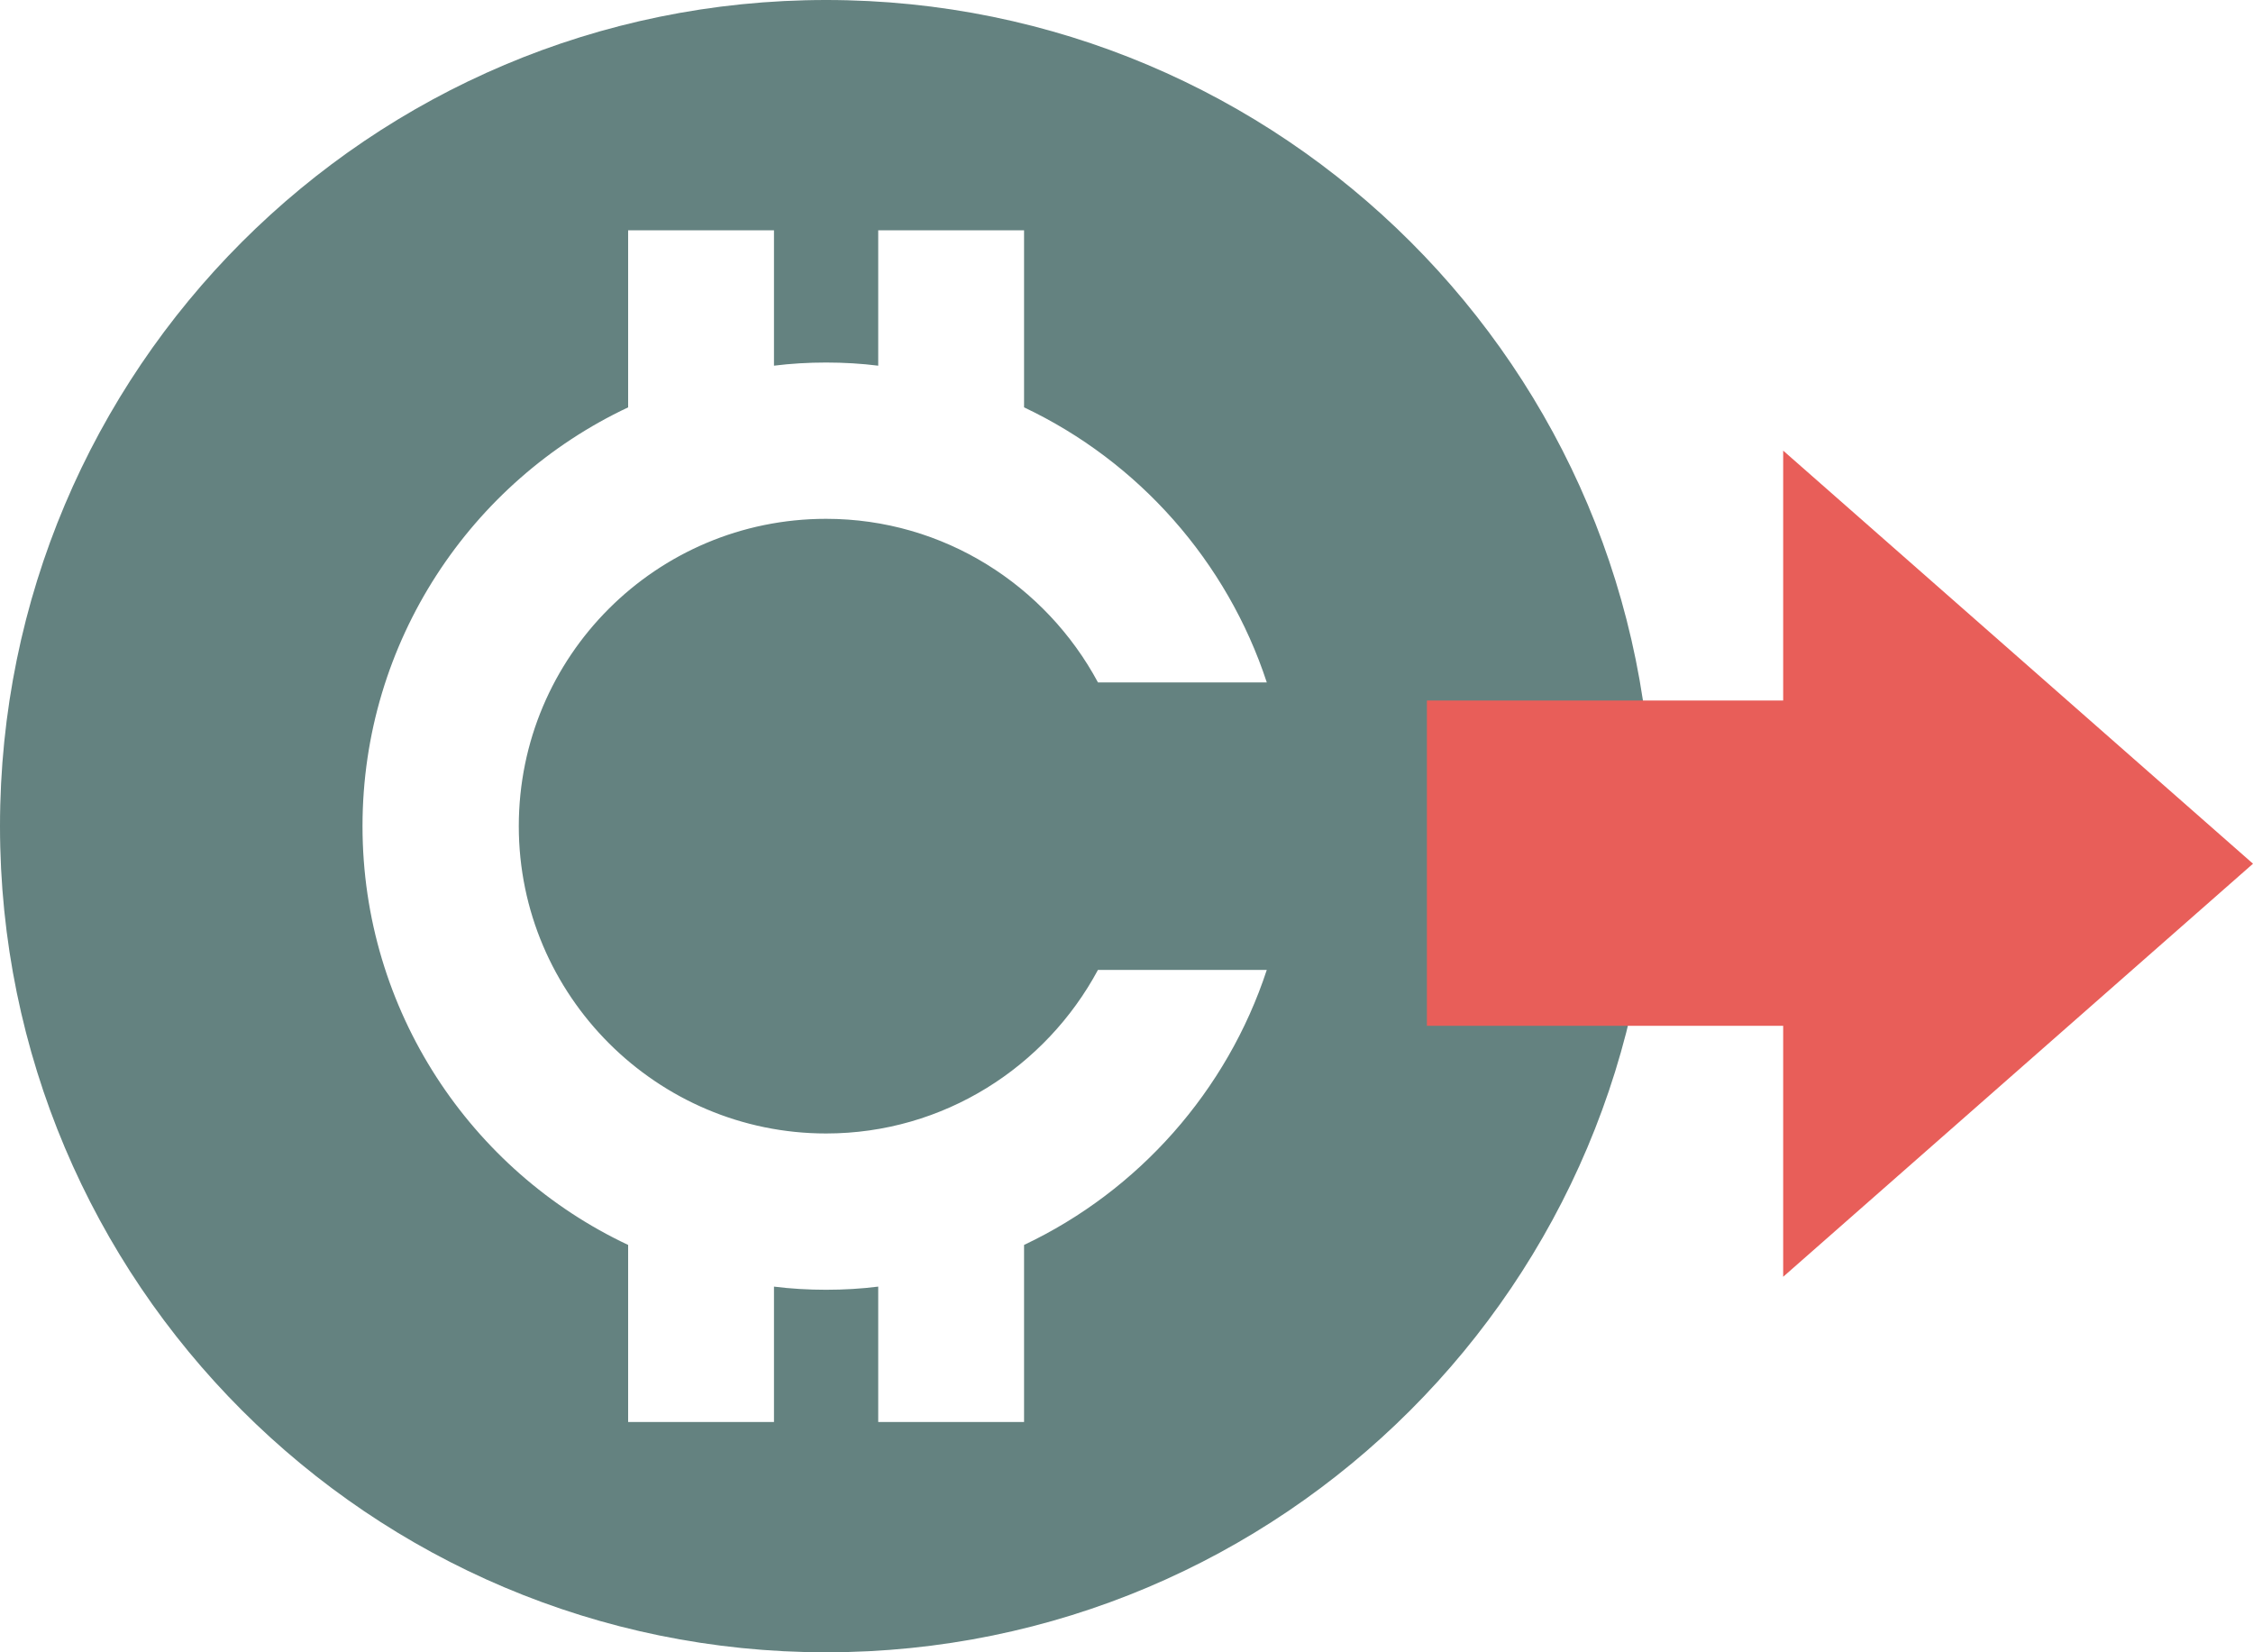 <svg width="30" height="22" viewBox="0 0 30 22" fill="none" xmlns="http://www.w3.org/2000/svg">
    <path d="M11 0C4.924 0 0 4.924 0 11C0 17.076 4.924 22 11 22C17.076 22 22 17.076 22 11C22.014 4.924 17.076 0 11 0ZM11 15.092C12.567 15.092 13.927 14.204 14.62 12.914H16.868C16.34 14.523 15.161 15.855 13.636 16.576V18.934H11.694V17.131C11.472 17.159 11.236 17.173 11 17.173C10.764 17.173 10.528 17.159 10.306 17.131V18.934H8.364V16.576C6.27 15.591 4.827 13.455 4.827 11C4.827 8.545 6.27 6.409 8.364 5.424V3.066H10.306V4.869C10.528 4.841 10.764 4.827 11 4.827C11.236 4.827 11.472 4.841 11.694 4.869V3.066H13.636V5.424C15.161 6.145 16.34 7.477 16.868 9.086H14.62C13.927 7.796 12.567 6.908 11 6.908C8.739 6.908 6.908 8.739 6.908 11C6.908 13.261 8.753 15.092 11 15.092Z" fill="#648280"/>
    <path d="M30 11.5L23.744 6V9.327H19V13.658H23.744V17L30 11.5Z" fill="#E85E59"/>
</svg>
